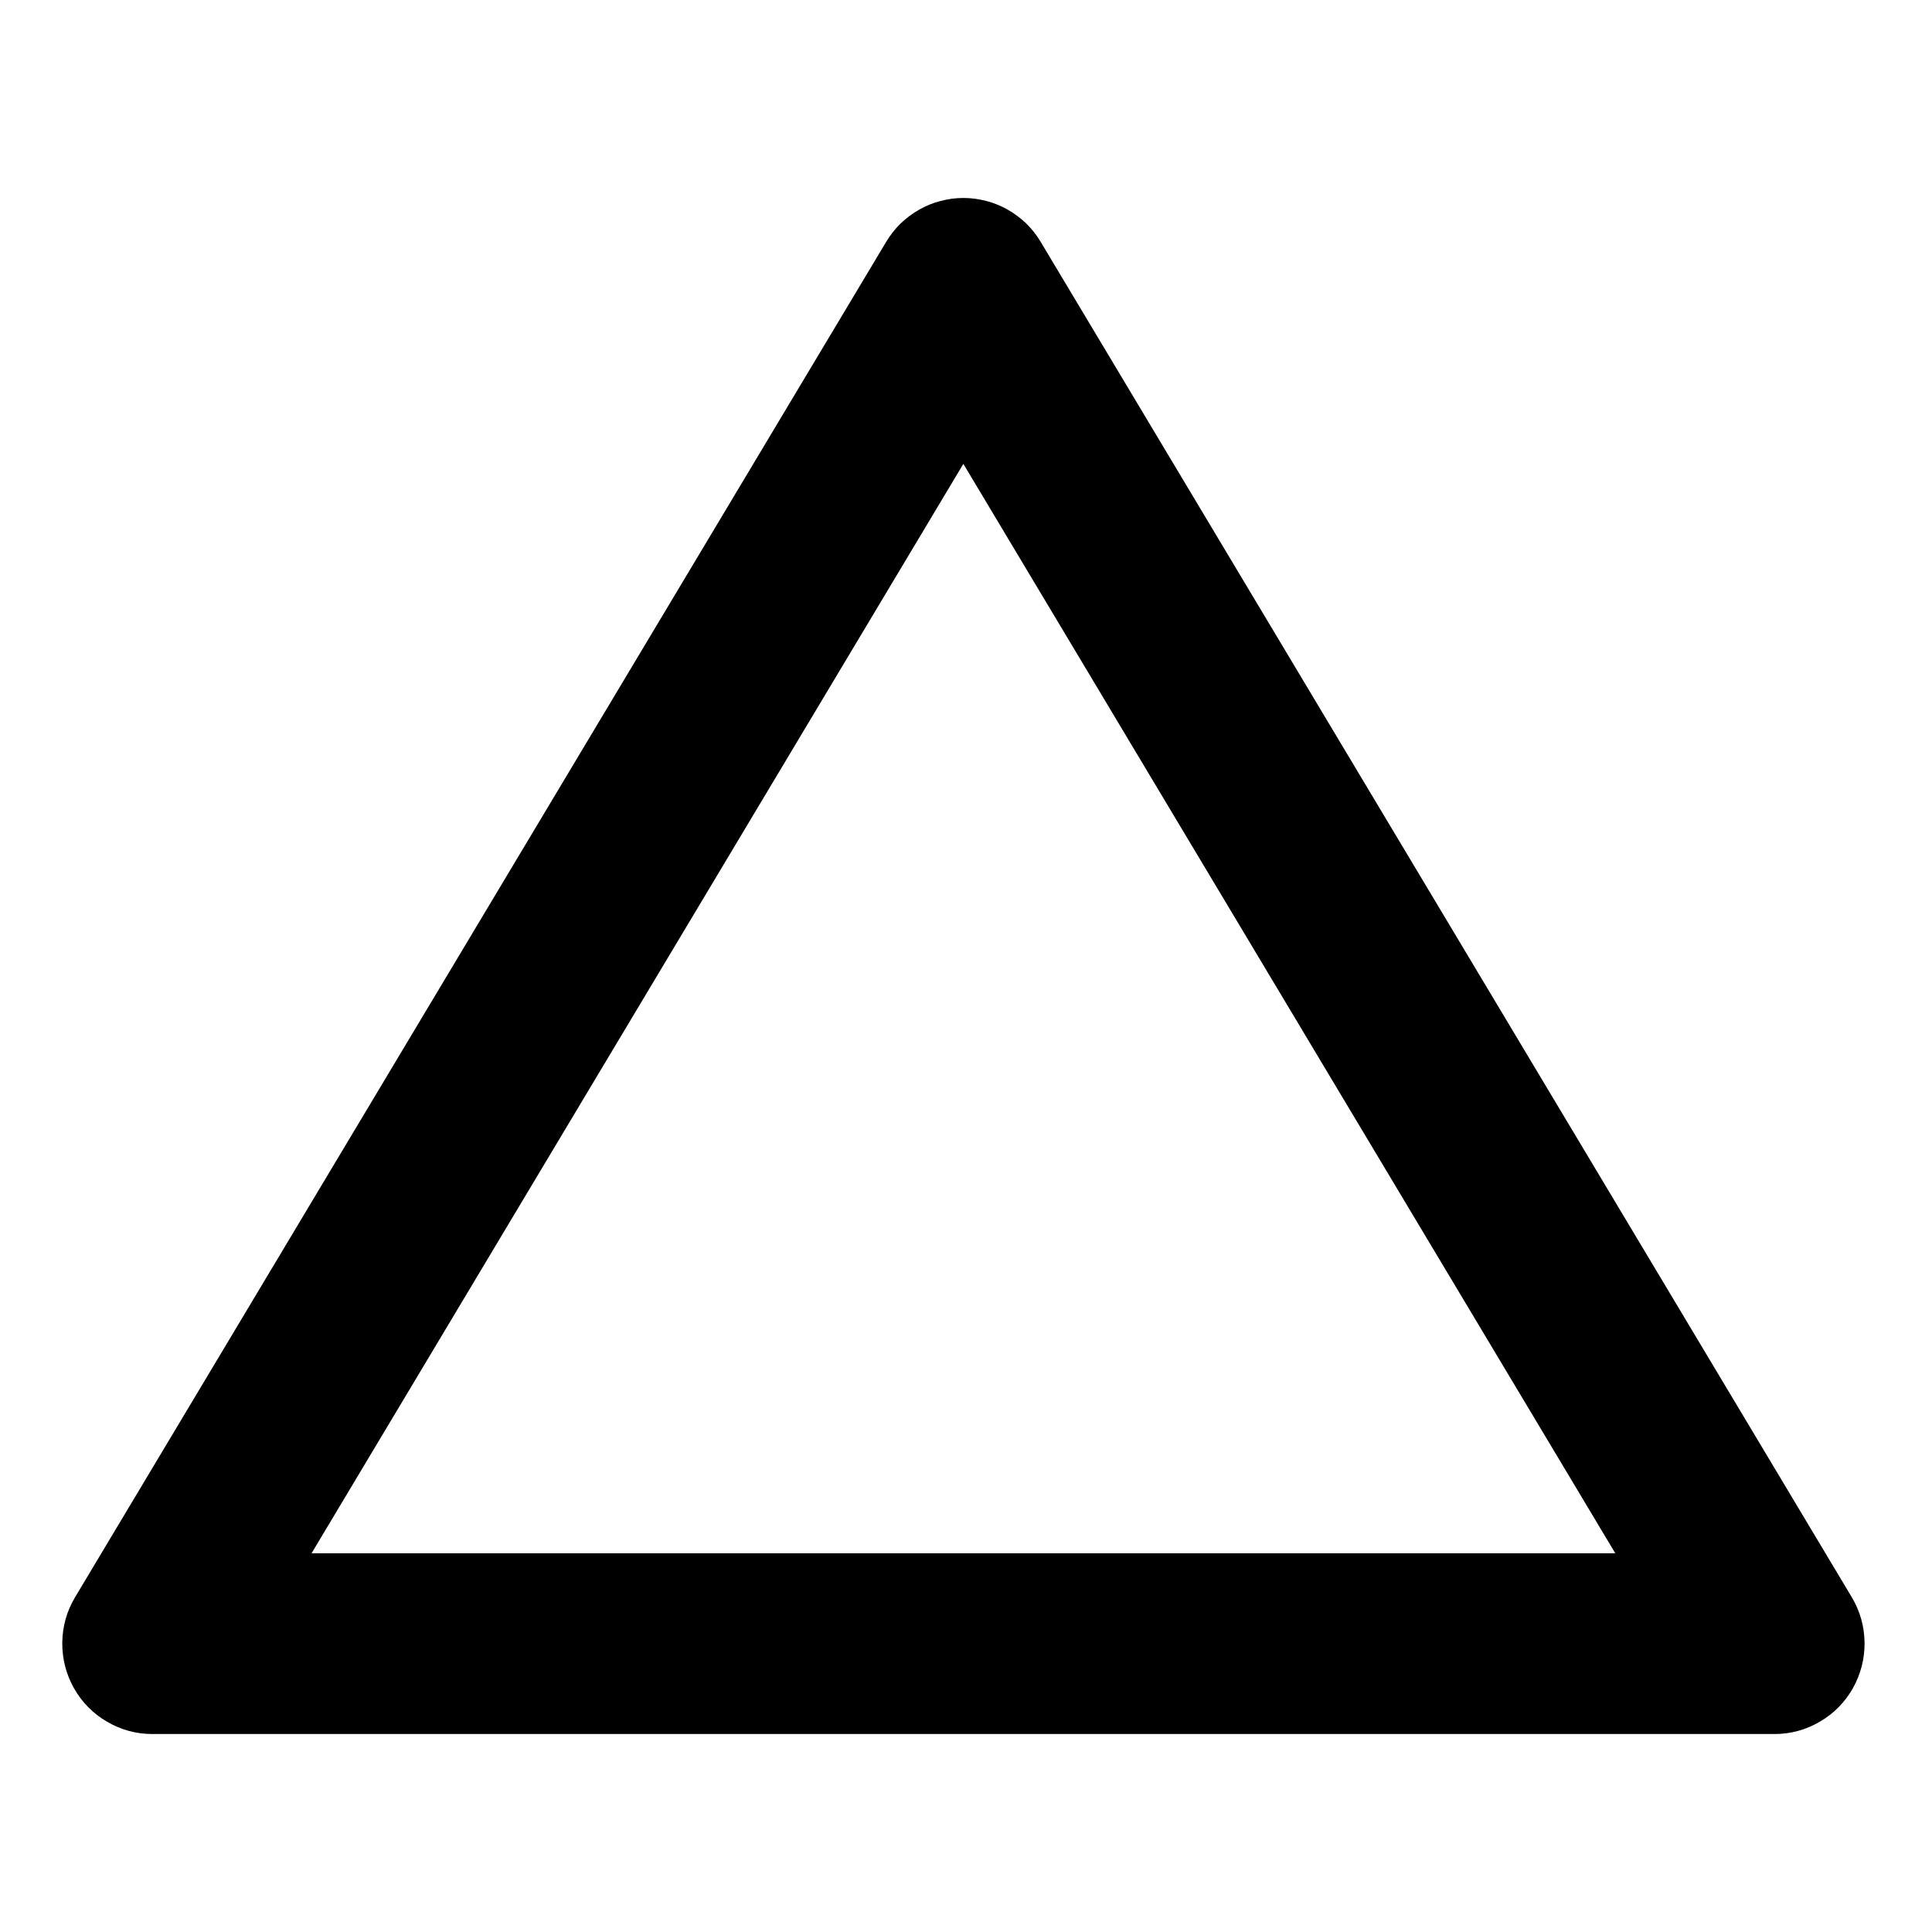 <svg xmlns="http://www.w3.org/2000/svg" xmlns:xlink="http://www.w3.org/1999/xlink" width="80" zoomAndPan="magnify" viewBox="0 0 60 60" height="80" preserveAspectRatio="xMidYMid meet" version="1.0"><defs><clipPath id="5cd524a560"><path d="M 1.793 6 L 58 6 L 58 54 L 1.793 54 Z M 1.793 6 " clip-rule="nonzero"/></clipPath></defs><g clip-path="url(#5cd524a560)"><path fill="#000000" d="M 55.105 53.852 L 4.734 53.852 C 4.23 53.852 3.758 53.723 3.324 53.469 C 2.887 53.215 2.547 52.867 2.297 52.43 C 2.051 51.988 1.93 51.516 1.934 51.012 C 1.941 50.504 2.074 50.035 2.332 49.602 L 27.52 7.512 C 27.645 7.305 27.793 7.113 27.965 6.945 C 28.141 6.777 28.332 6.633 28.543 6.512 C 28.75 6.395 28.973 6.301 29.207 6.242 C 29.441 6.18 29.68 6.148 29.918 6.148 C 30.16 6.148 30.398 6.18 30.633 6.242 C 30.867 6.301 31.09 6.395 31.297 6.512 C 31.508 6.633 31.699 6.777 31.875 6.945 C 32.047 7.113 32.195 7.305 32.32 7.512 L 57.508 49.602 C 57.766 50.035 57.898 50.504 57.906 51.012 C 57.91 51.516 57.789 51.988 57.543 52.43 C 57.293 52.867 56.953 53.215 56.516 53.469 C 56.082 53.723 55.609 53.852 55.105 53.852 Z M 9.676 48.238 L 50.164 48.238 L 29.918 14.406 Z M 9.676 48.238 " fill-opacity="1" fill-rule="nonzero"/></g></svg>